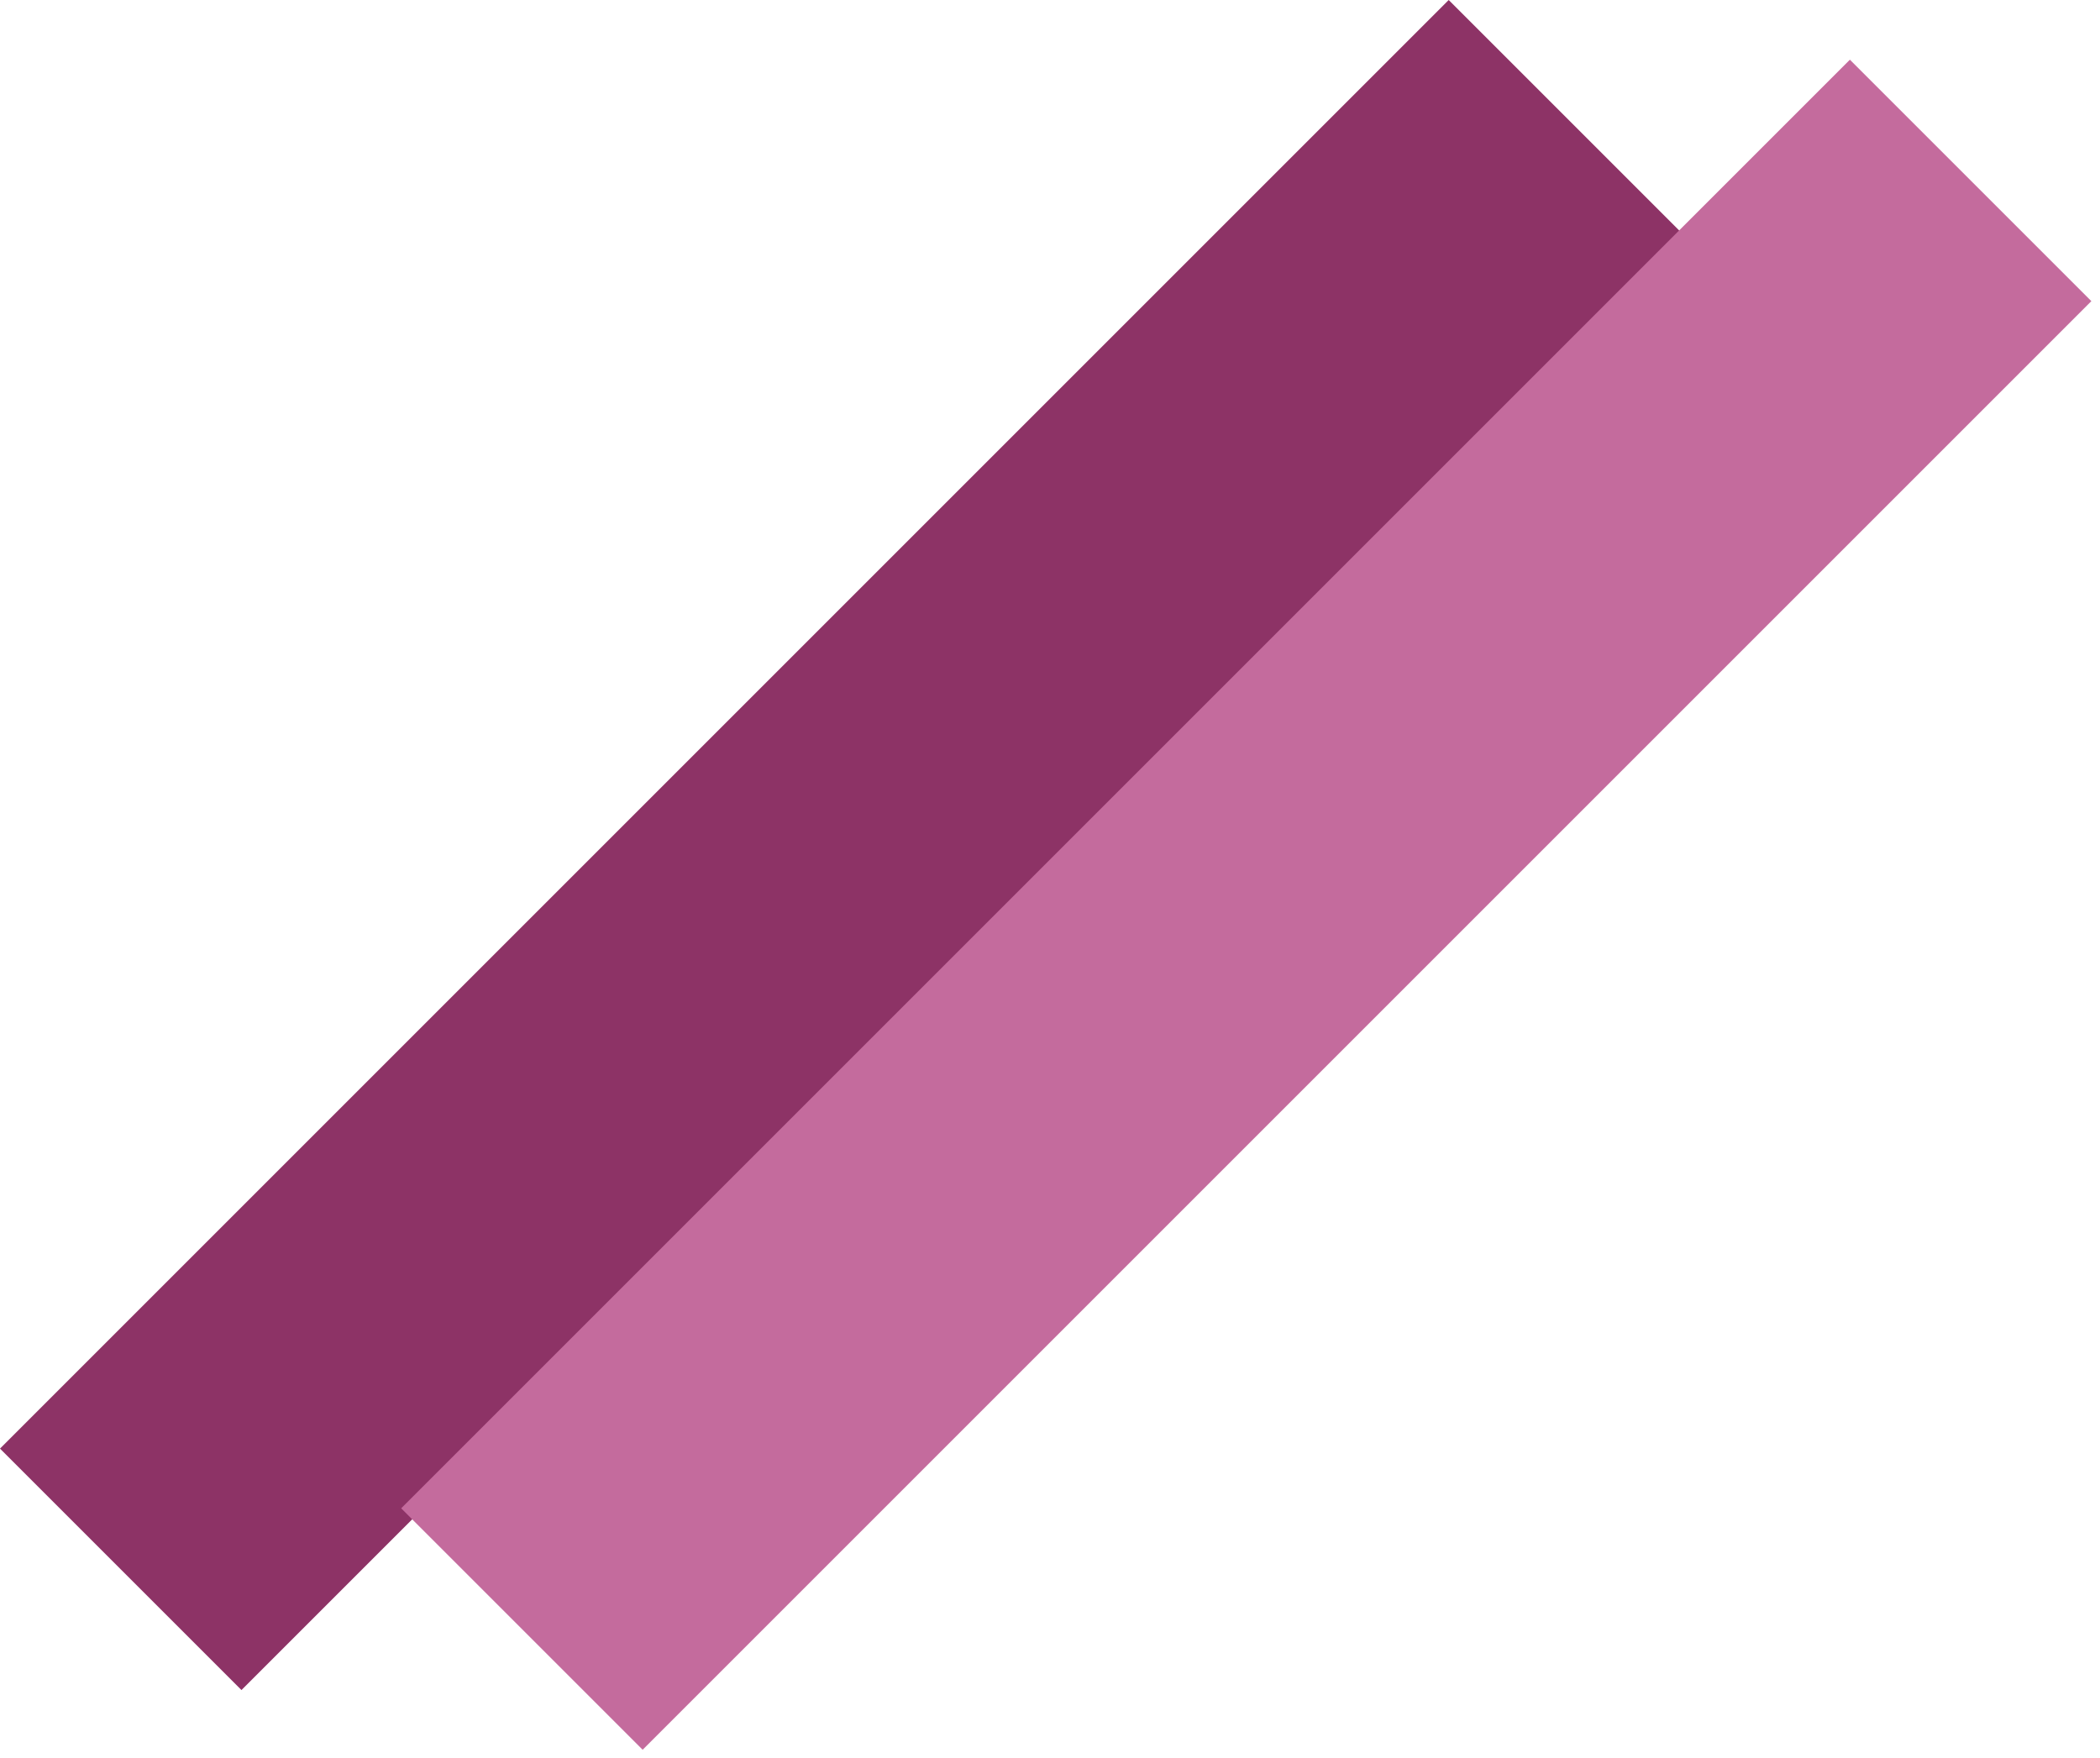 <svg width="123" height="103" viewBox="0 0 123 103" fill="none" xmlns="http://www.w3.org/2000/svg">
<rect y="84.853" width="120" height="20" transform="rotate(-45 0 84.853)" fill="#8D3366"/>
<rect x="23.498" y="88.35" width="120" height="20" transform="rotate(-45 23.498 88.35)" fill="#C46B9D"/>
</svg>
